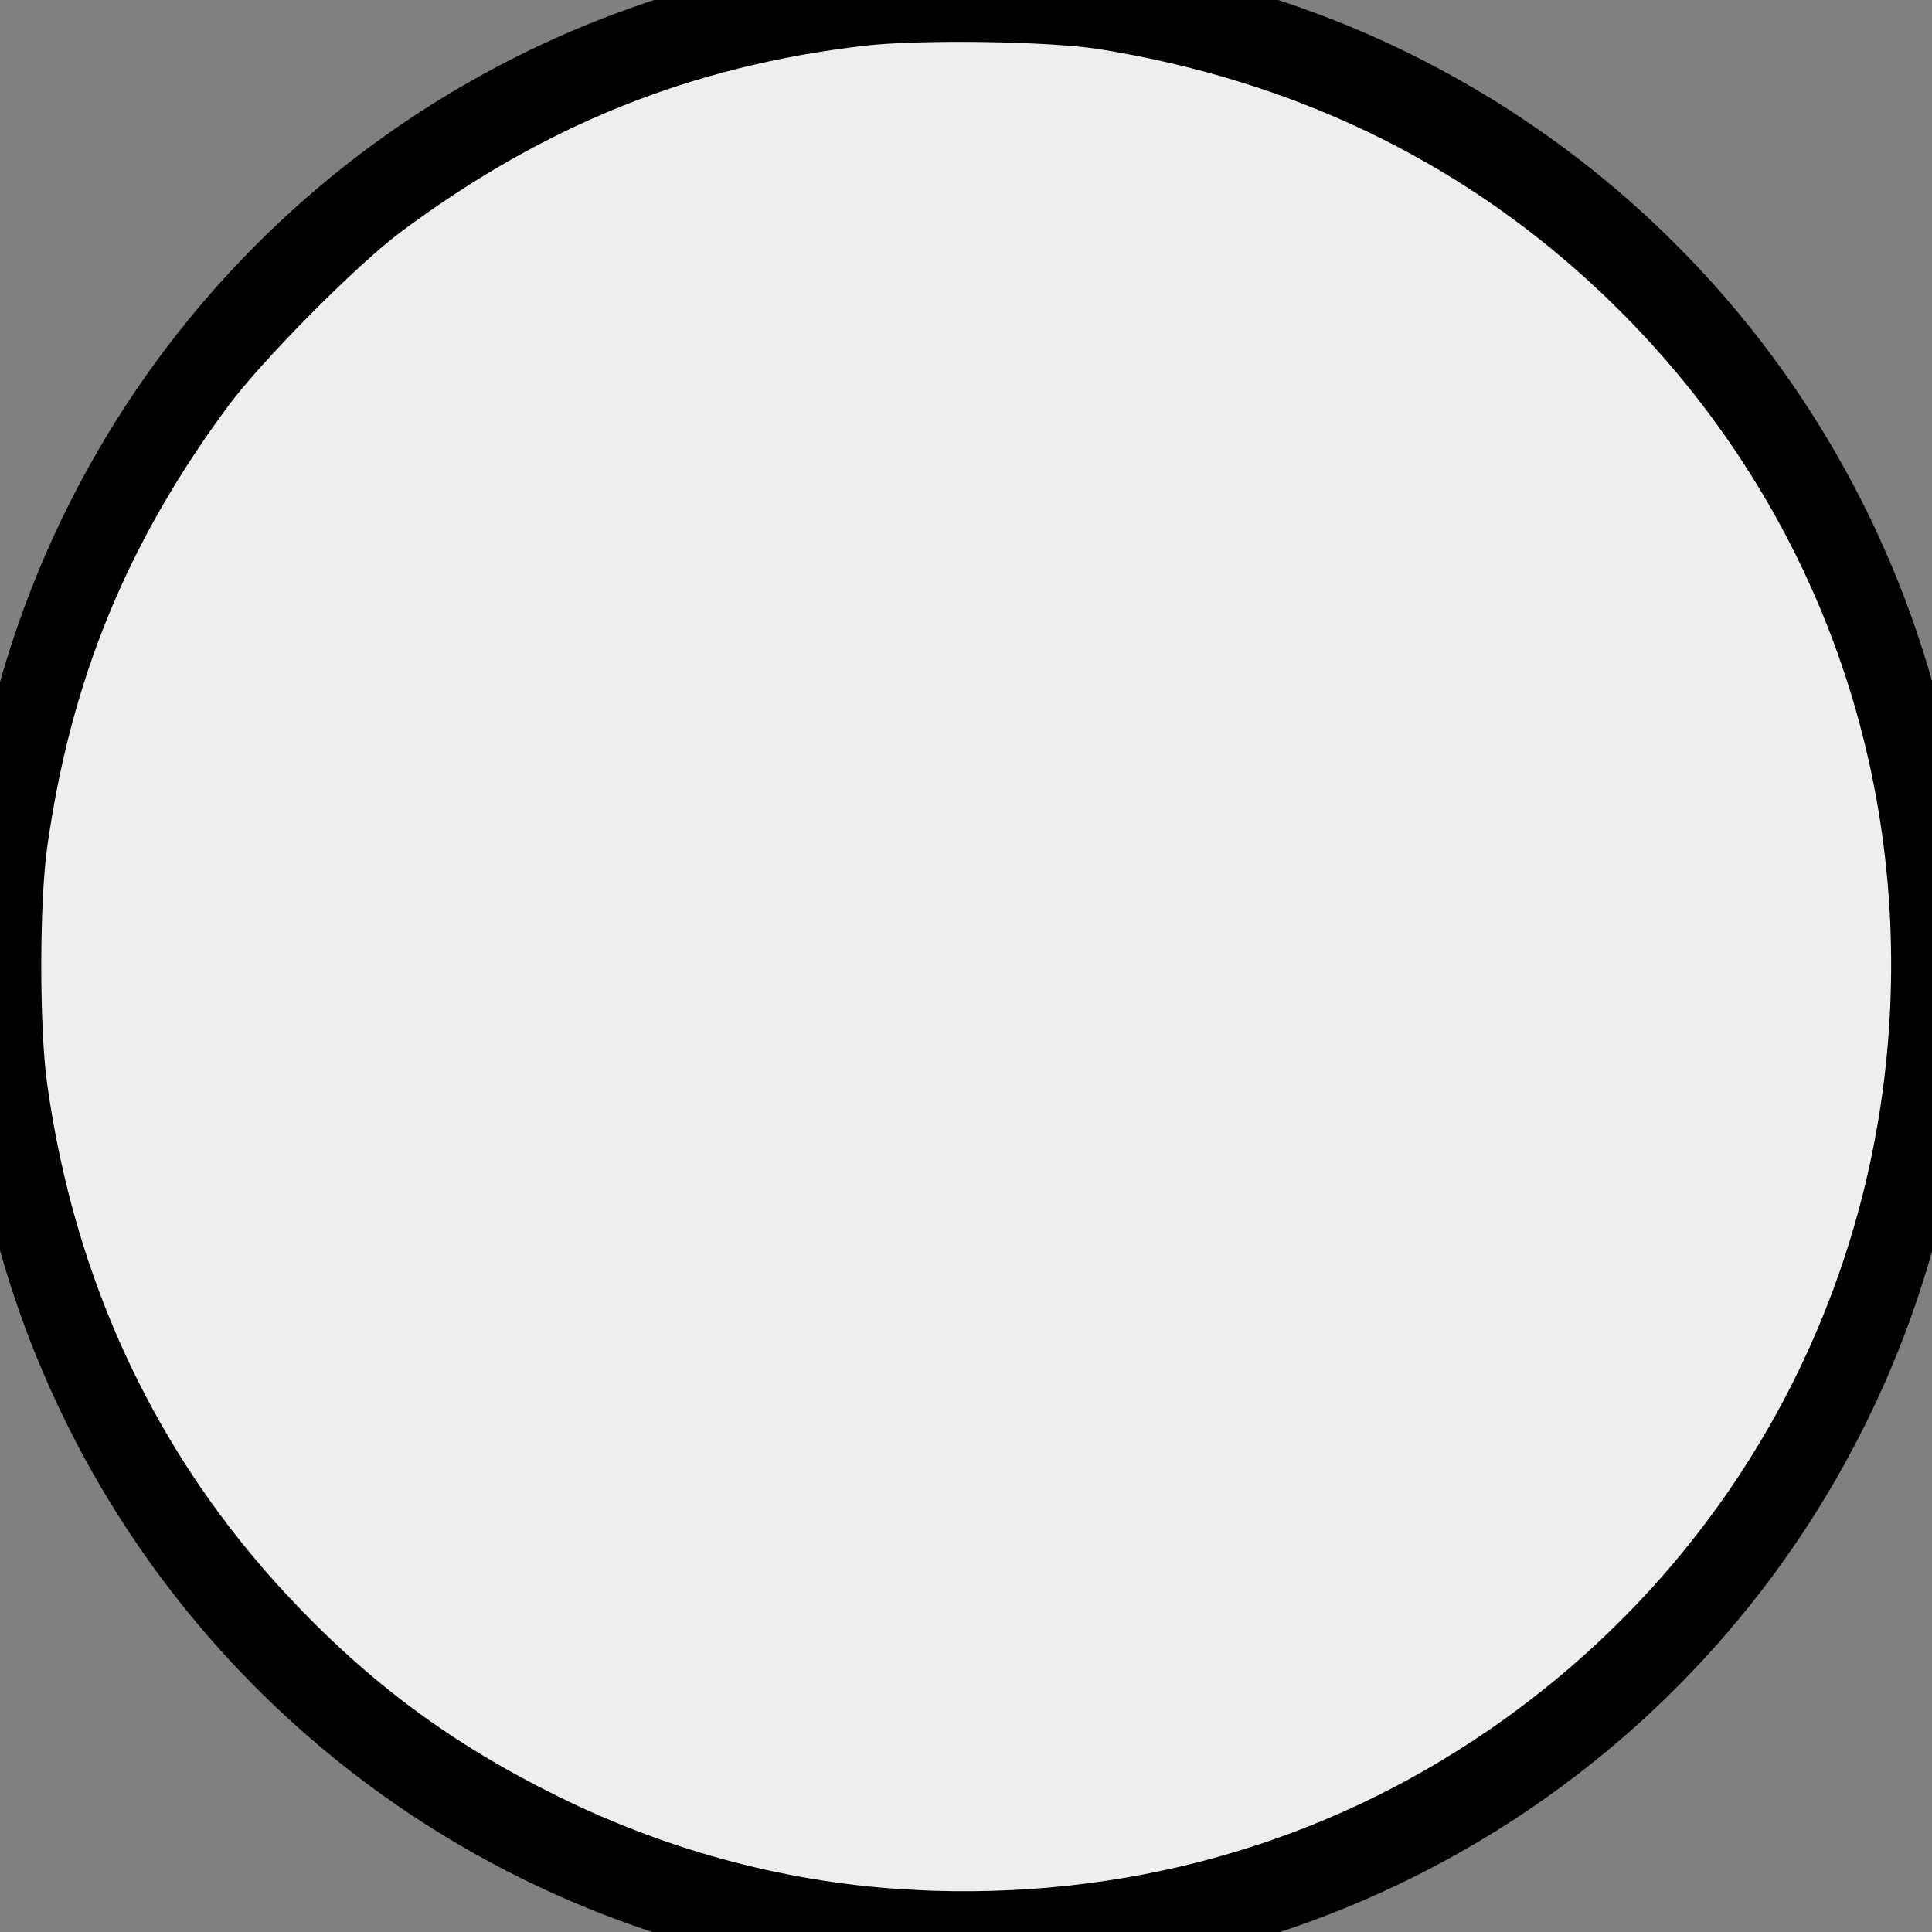 <?xml version="1.0" encoding="UTF-8" standalone="no"?>
<!-- Created with Inkscape (http://www.inkscape.org/) -->

<svg
   xmlns:dc="http://purl.org/dc/elements/1.1/"
   xmlns:cc="http://creativecommons.org/ns#"
   xmlns:rdf="http://www.w3.org/1999/02/22-rdf-syntax-ns#"
   xmlns:svg="http://www.w3.org/2000/svg"
   xmlns="http://www.w3.org/2000/svg"
   xmlns:sodipodi="http://sodipodi.sourceforge.net/DTD/sodipodi-0.dtd"
   xmlns:inkscape="http://www.inkscape.org/namespaces/inkscape"
   version="1.1"
   width="25"
   height="25"
   id="svg2"
   inkscape:version="0.48.4 r9939"
   sodipodi:docname="ball.svg">
  <rect width="100%" height="100%" fill="#808080" stroke="none"/>
  <sodipodi:namedview
     pagecolor="#ffffff"
     bordercolor="#666666"
     borderopacity="1"
     objecttolerance="10"
     gridtolerance="10"
     guidetolerance="10"
     inkscape:pageopacity="0"
     inkscape:pageshadow="2"
     inkscape:window-width="831"
     inkscape:window-height="579"
     id="namedview8"
     showgrid="false"
     inkscape:zoom="9.44"
     inkscape:cx="12.5"
     inkscape:cy="12.5"
     inkscape:window-x="592"
     inkscape:window-y="199"
     inkscape:window-maximized="0"
     inkscape:current-layer="svg2" />
  <defs
     id="defs4" />
  <g
     transform="translate(0,-1027.362)"
     id="layer1"
     style="stroke:#000000;stroke-opacity:1;stroke-width:1;stroke-miterlimit:4;stroke-dasharray:none;fill:#eeeeee;fill-opacity:1"
     inkscape:export-filename="/home/klevy/Documents/Olin/Mechanics/GravityGolf/img/ball.png"
     inkscape:export-xdpi="85.239998"
     inkscape:export-ydpi="85.239998">
    <path
       d="m 24.286,19.598 a 8.17,7.902 0 1 1 -16.339,0 8.17,7.902 0 1 1 16.339,0 z"
       transform="matrix(1.53,0,0,1.582,-12.156,1008.862)"
       id="path2985"
       style="fill:#eeeeee;fill-opacity:1;stroke:#000000;stroke-opacity:1;stroke-width:0.643;stroke-miterlimit:4;stroke-dasharray:none" />
    <path
       d="M 11.809,24.955 C 10.157,24.873 8.529,24.447 7.014,23.701 5.573,22.992 4.454,22.163 3.365,20.999 1.584,19.095 0.485,16.757 0.114,14.087 0.007,13.322 0.008,11.669 0.114,10.905 0.429,8.646 1.196,6.78 2.564,4.939 3.026,4.319 4.275,3.059 4.871,2.613 6.805,1.167 8.796,0.366 11.131,0.095 c 0.761,-0.088 2.49,-0.063 3.176,0.048 2.557,0.411 4.787,1.472 6.612,3.147 2.716,2.492 4.17,5.954 4.045,9.627 -0.136,3.995 -2.127,7.625 -5.421,9.886 -2.26,1.551 -4.924,2.293 -7.734,2.153 z"
       transform="translate(0,1027.362)"
       id="path2987"
       style="fill:#eeeeee;fill-opacity:1;stroke:#000000;stroke-opacity:1;stroke-width:1;stroke-miterlimit:4;stroke-dasharray:none" />
  </g>
</svg>
